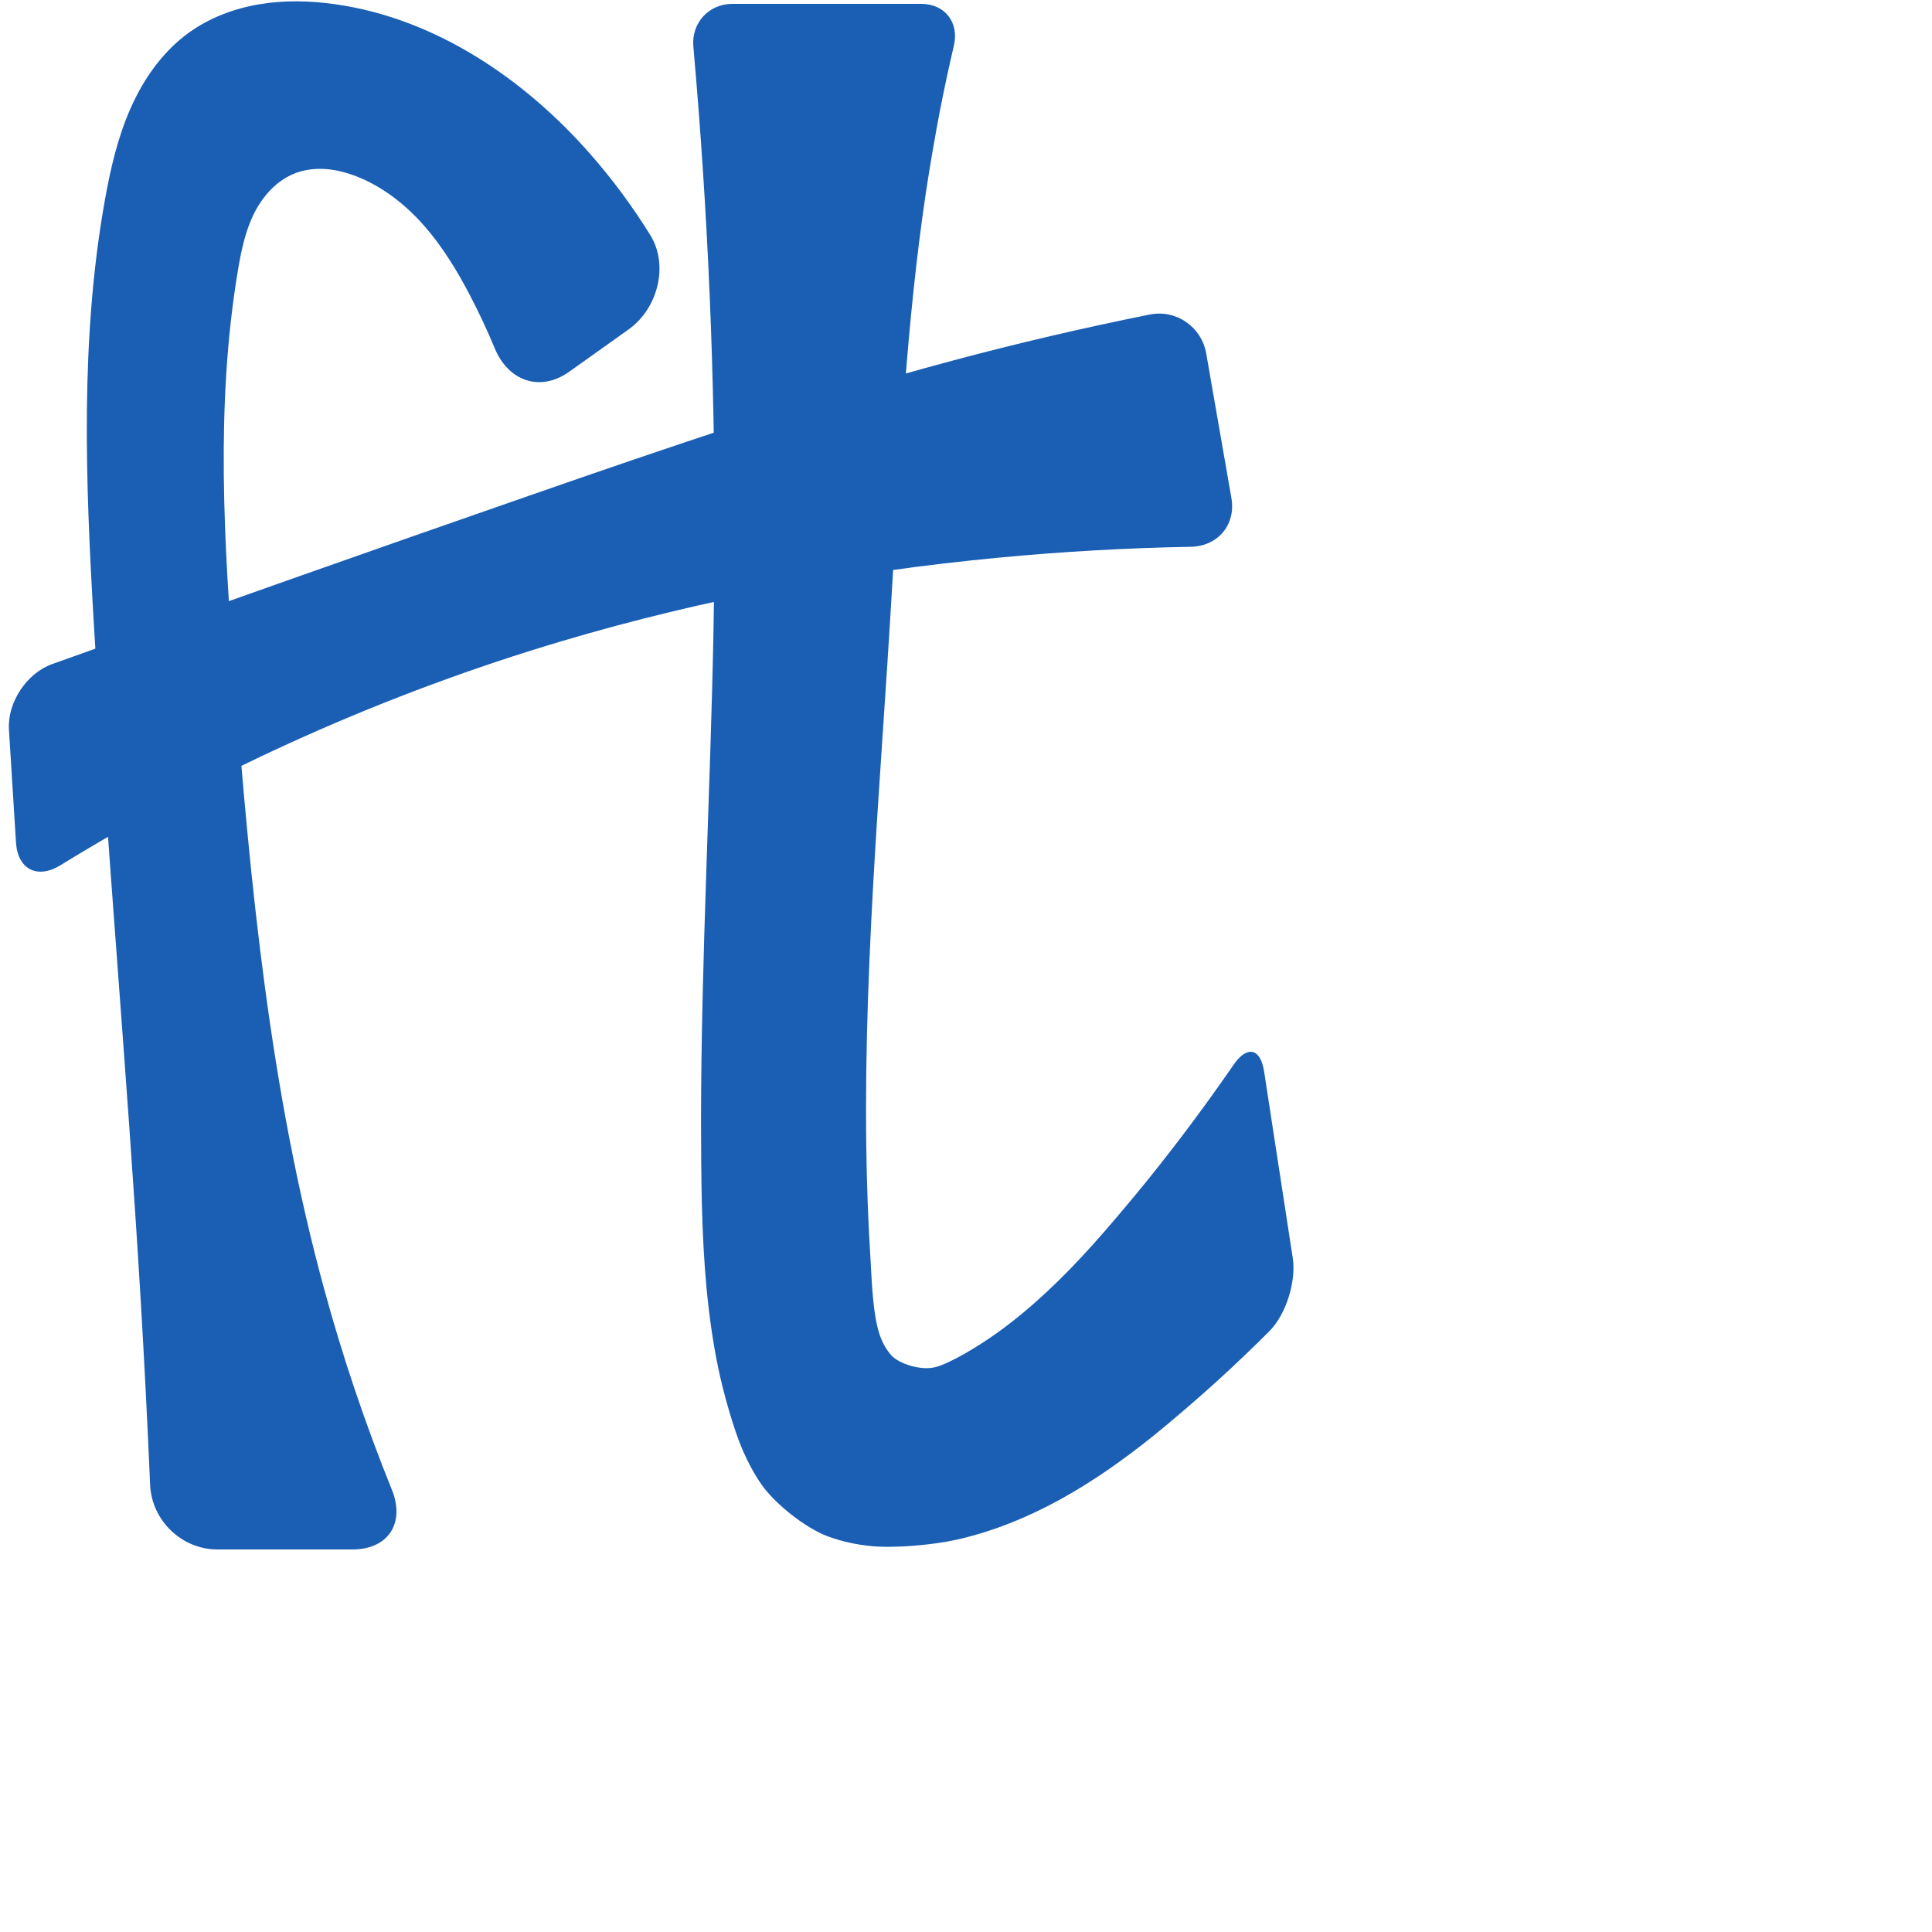 <svg xmlns="http://www.w3.org/2000/svg" xmlns:dc="http://purl.org/dc/elements/1.1/" xmlns:ns1="http://sodipodi.sourceforge.net/DTD/sodipodi-0.dtd" xmlns:ns2="http://www.inkscape.org/namespaces/inkscape" xmlns:ns4="http://creativecommons.org/ns#" xmlns:rdf="http://www.w3.org/1999/02/22-rdf-syntax-ns#" xml:space="preserve" width="1000" height="1000" version="1.1" style="clip-rule:evenodd;fill-rule:evenodd;image-rendering:optimizeQuality;shape-rendering:geometricPrecision;text-rendering:geometricPrecision" viewBox="0 0 1000 1000" id="svg10" ns1:docname="ft.svg" ns2:version="1.0.2 (e86c870879, 2021-01-15)"><ns1:namedview pagecolor="#ffffff" bordercolor="#666666" borderopacity="1" objecttolerance="10" gridtolerance="10" guidetolerance="10" ns2:pageopacity="0" ns2:pageshadow="2" ns2:window-width="1920" ns2:window-height="1007" id="namedview12" showgrid="false" ns2:zoom="0.84890884" ns2:cx="200.74349" ns2:cy="335.12873" ns2:window-x="1920" ns2:window-y="0" ns2:window-maximized="1" ns2:current-layer="g866" showguides="true" ns2:guide-bbox="true" ns2:document-rotation="0"><ns1:guide position="0,1000" orientation="0,1" id="guide16" ns2:label="" ns2:locked="true" ns2:color="rgb(0,0,255)" /><ns1:guide position="1763.312,2036.169" orientation="1000,0" id="guide18" /><ns1:guide position="0,200" orientation="0,1" id="guide20" ns2:label="base" ns2:locked="true" ns2:color="rgb(0,0,255)" /><ns2:grid type="xygrid" id="grid24" originx="-473.376" originy="-489.692" /><ns1:guide position="0,0" orientation="0,1" id="guide34" ns2:label="bottom" ns2:locked="true" ns2:color="rgb(0,0,255)" /><ns1:guide position="225.051,1693.319" orientation="0,1" id="guide44" ns2:label="" ns2:locked="false" ns2:color="rgb(0,0,255)" /><ns1:guide position="0,900" orientation="0,1" id="guide46" ns2:label="" ns2:locked="true" ns2:color="rgb(0,0,255)" /><ns1:guide position="675.575,591.224" orientation="1,0" id="guide841" ns2:label="width" />    <ns1:guide position="141.905,800.035" orientation="0,-1" id="guide851" /></ns1:namedview>
 <defs id="defs4"><ns2:path-effect effect="fillet_chamfer" id="path-effect858" is_visible="true" lpeversion="1" satellites_param="F,0,0,1,0,25.389,0,1 @ F,0,0,1,0,0,0,1 @ F,0,0,1,0,0,0,1 @ F,0,0,1,0,25.389,0,1 @ F,0,0,1,0,25.389,0,1 @ F,0,0,1,0,0,0,1 @ F,0,0,1,0,0,0,1 @ F,0,0,1,0,25.389,0,1 | F,0,1,1,0,22.252,0,1 @ F,0,1,1,0,22.252,0,1 @ F,0,1,1,0,22.252,0,1 @ F,0,0,1,0,0,0,1 @ F,0,1,1,0,22.252,0,1 @ F,0,0,1,0,0,0,1 @ F,0,1,1,0,22.252,0,1 @ F,0,0,1,0,0,0,1 @ F,0,1,1,0,22.252,0,1 @ F,0,1,1,0,22.252,0,1 @ F,0,1,1,0,22.252,0,1 @ F,0,1,1,0,22.252,0,1 @ F,0,1,1,0,22.252,0,1 @ F,0,0,1,0,0,0,1 @ F,0,1,1,0,22.252,0,1 @ F,0,0,1,0,0,0,1 @ F,0,0,1,0,0,0,1 @ F,0,1,1,0,22.252,0,1 @ F,0,1,1,0,22.252,0,1 @ F,0,1,1,0,22.252,0,1 @ F,0,1,1,0,22.252,0,1 @ F,0,1,1,0,22.252,0,1" unit="px" method="auto" mode="F" radius="0" chamfer_steps="1" flexible="false" use_knot_distance="true" apply_no_radius="true" apply_with_radius="true" only_selected="true" hide_knots="false" /><ns2:path-effect effect="spiro" id="path-effect866" is_visible="true" lpeversion="1" /><ns2:path-effect effect="fillet_chamfer" id="path-effect854" is_visible="true" lpeversion="1" satellites_param="F,0,0,1,0,0,0,1 @ F,0,0,1,0,0,0,1 @ F,0,0,1,0,0,0,1 @ F,0,0,1,0,0,0,1 @ F,0,0,1,0,0,0,1 @ F,0,1,1,0,33.526,0,1 @ F,0,1,1,0,33.526,0,1 @ F,0,0,1,0,0,0,1 @ F,0,0,1,0,0,0,1 @ F,0,0,1,0,0,0,1 @ F,0,0,1,0,0,0,1 @ F,0,0,1,0,0,0,1 @ F,0,0,1,0,0,0,1 @ F,0,0,1,0,0,0,1 @ F,0,0,1,0,0,0,1 @ F,0,1,1,0,33.526,0,1 @ F,0,1,1,0,33.526,0,1 @ F,0,0,1,0,0,0,1 @ F,0,0,1,0,0,0,1 @ F,0,0,1,0,0,0,1 @ F,0,0,1,0,0,0,1" unit="px" method="auto" mode="F" radius="0" chamfer_steps="1" flexible="false" use_knot_distance="true" apply_no_radius="true" apply_with_radius="true" only_selected="true" hide_knots="false" /><ns2:path-effect effect="fillet_chamfer" id="path-effect853" is_visible="true" lpeversion="1" satellites_param="F,0,0,1,0,0,0,1 @ F,0,0,1,0,0,0,1 @ F,0,0,1,0,0,0,1 @ F,0,0,1,0,0,0,1 @ F,0,1,1,0,29.599,0,1 @ F,0,1,1,0,29.599,0,1 @ F,0,0,1,0,0,0,1 @ F,0,0,1,0,0,0,1 @ F,0,0,1,0,0,0,1 @ F,0,0,1,0,0,0,1 @ F,0,0,1,0,0,0,1 @ F,0,0,1,0,0,0,1 @ F,0,1,1,0,29.599,0,1 @ F,0,1,1,0,29.599,0,1 @ F,0,0,1,0,0,0,1 @ F,0,0,1,0,0,0,1 @ F,0,0,1,0,0,0,1 | F,0,1,1,0,29.599,0,1 @ F,0,1,1,0,29.599,0,1 @ F,0,0,1,0,0,0,1 @ F,0,1,1,0,29.599,0,1 @ F,0,1,1,0,29.599,0,1 @ F,0,0,1,0,0,0,1" unit="px" method="auto" mode="F" radius="0" chamfer_steps="1" flexible="false" use_knot_distance="true" apply_no_radius="true" apply_with_radius="true" only_selected="true" hide_knots="false" /><ns2:path-effect effect="fillet_chamfer" id="path-effect852" is_visible="true" lpeversion="1" satellites_param="F,0,0,1,0,0,0,1 @ F,0,0,1,0,0,0,1 @ F,0,0,1,0,0,0,1 @ F,0,1,1,0,17.369,0,1 @ F,0,1,1,0,17.369,0,1 @ F,0,0,1,0,0,0,1 @ F,0,0,1,0,0,0,1 @ F,0,0,1,0,0,0,1 @ F,0,0,1,0,0,0,1 @ F,0,0,1,0,0,0,1 @ F,0,0,1,0,0,0,1 @ F,0,1,1,0,17.369,0,1 @ F,0,1,1,0,0,0,1 @ F,0,1,1,0,0,0,1 @ F,0,1,1,0,0,0,1 @ F,0,0,1,0,0,0,1 @ F,0,0,1,0,0,0,1 | F,0,1,1,0,17.369,0,1 @ F,0,1,1,0,17.369,0,1 @ F,0,1,1,0,0,0,1 @ F,0,1,1,0,17.369,0,1 @ F,0,1,1,0,17.369,0,1 @ F,0,1,1,0,0,0,1" unit="px" method="auto" mode="F" radius="0" chamfer_steps="1" flexible="false" use_knot_distance="true" apply_no_radius="true" apply_with_radius="true" only_selected="true" hide_knots="false" /><ns2:path-effect effect="spiro" id="path-effect928" is_visible="true" lpeversion="1" /><ns2:path-effect effect="spiro" id="path-effect921" is_visible="true" lpeversion="1" /><ns2:path-effect effect="spiro" id="path-effect917" is_visible="true" lpeversion="1" /><ns2:path-effect effect="spiro" id="path-effect849" is_visible="true" lpeversion="1" /><ns2:path-effect effect="spiro" id="path-effect851" is_visible="true" lpeversion="1" />
  <style type="text/css" id="style2">
   
    .fil0 {fill:#EF7F1A;fill-rule:nonzero}
   
  </style>
 <ns2:path-effect effect="spiro" id="path-effect1214" is_visible="true" lpeversion="1" /><ns2:path-effect effect="spiro" id="path-effect1195" is_visible="true" lpeversion="1" /><ns2:path-effect effect="spiro" id="path-effect992" is_visible="true" lpeversion="1" /><ns2:path-effect effect="spiro" id="path-effect1060" is_visible="true" lpeversion="1" /><ns2:path-effect effect="spiro" id="path-effect1047" is_visible="true" lpeversion="1" /><ns2:path-effect effect="spiro" id="path-effect1085" is_visible="true" lpeversion="1" /><ns2:path-effect effect="spiro" id="path-effect1286" is_visible="true" lpeversion="1" /><ns2:path-effect effect="fillet_chamfer" id="path-effect855" is_visible="true" lpeversion="1" satellites_param="F,0,0,1,0,22.157,0,1 @ F,0,0,1,0,0,0,1 @ F,0,0,1,0,0,0,1 @ F,0,0,1,0,0,0,1 @ F,0,0,1,0,0,0,1 @ F,0,0,1,0,22.157,0,1 | F,0,0,1,0,22.157,0,1 @ F,0,0,1,0,22.157,0,1 @ F,0,0,1,0,0,0,1 @ F,0,0,1,0,0,0,1 @ F,0,0,1,0,0,0,1 @ F,0,0,1,0,0,0,1 @ F,0,0,1,0,0,0,1 @ F,0,0,1,0,0,0,1 @ F,0,0,1,0,0,0,1 @ F,0,0,1,0,0,0,1 @ F,0,0,1,0,0,0,1 @ F,0,0,1,0,22.157,0,1 @ F,0,0,1,0,22.157,0,1 @ F,0,0,1,0,0,0,1 @ F,0,0,1,0,0,0,1 @ F,0,0,1,0,0,0,1 @ F,0,0,1,0,0,0,1 @ F,0,0,1,0,0,0,1 @ F,0,0,1,0,0,0,1 @ F,0,0,1,0,0,0,1 @ F,0,0,1,0,0,0,1 @ F,0,0,1,0,0,0,1" unit="px" method="auto" mode="F" radius="0" chamfer_steps="1" flexible="false" use_knot_distance="true" apply_no_radius="true" apply_with_radius="true" only_selected="true" hide_knots="false" /></defs>
 
<g id="g866" transform="translate(-32)" style="fill:#1a5fb4"><path id="path919" style="fill:#1a5fb4;fill-rule:nonzero;stroke:none;stroke-width:1.141px;stroke-linecap:butt;stroke-linejoin:miter;stroke-opacity:1" d="m 184.831,89.647 c 5.112,-1.955 10.69,-2.551 16.146,-2.113 5.456,0.438 10.797,1.889 15.886,3.903 13.403,5.306 25.04,14.492 34.575,25.303 9.535,10.811 17.073,23.237 23.754,36.01 4.696,8.978 8.995,18.165 12.88,27.522 7.098,17.093 23.554,22.828 38.633,12.082 L 357.378,170.497 C 372.457,159.751 378.319,137.388 368.573,121.655 359.554,107.096 349.351,93.271 338.089,80.37 303.673,40.944 257.548,9.639 205.742,2.225 192.634,0.349 179.234,0.016 166.176,2.216 153.119,4.415 140.397,9.206 129.67,16.97 116.25,26.684 106.386,40.725 99.665,55.867 92.945,71.009 89.192,87.294 86.278,103.602 73.433,175.479 76.251,249.153 80.523,322.043 c 6.85,116.875 17.327,233.513 24.268,350.382 1.901,32.011 3.537,64.037 4.907,96.075 C 110.489,787 126.044,802 144.56,802 l 69.885,0 c 18.516,0 27.345,-13.685 20.407,-30.851 -13.802,-34.148 -25.583,-69.112 -35.258,-104.65 -27.873,-102.383 -38.089,-208.658 -46.212,-314.457 -5.42,-70.579 -9.925,-141.985 1.718,-211.808 1.687,-10.118 3.756,-20.316 8.297,-29.514 4.541,-9.198 11.853,-17.409 21.434,-21.073 z" ns1:nodetypes="aaaccaaaaaaccaaaa" ns2:path-effect="#path-effect928;#path-effect854" ns2:original-d="m 184.83085,89.647456 c 9.42655,-5.050001 22.32538,-2.697688 32.03211,1.790276 25.60442,11.838358 42.99432,37.636638 58.32933,61.312998 11.56676,17.85839 24.21105,59.06124 24.21105,59.06124 l 85.27735,-60.77216 c 0,0 -26.15263,-51.218617 -46.59169,-70.670141 C 300.9771,45.05088 256.22704,10.940413 205.74193,2.2246513 180.2893,-2.1694981 150.24894,1.3601626 129.67039,16.970038 103.93855,36.488939 94.122483,72.271978 86.277681,103.60206 c -17.69212,70.65768 -7.314051,145.61888 -5.754973,218.44119 2.505901,117.04707 17.40598,233.50964 24.268222,350.38225 2.53459,43.16726 33.8204,85.03606 6.24316,129.5745 0,0 103.5166,39.18009 136.93674,0 0,0 -36.77108,-88.96718 -48.37671,-135.50108 -25.63747,-102.79594 -38.91849,-208.76329 -46.21241,-314.45664 -4.8609,-70.43737 -17.09533,-143.75558 1.71846,-211.80771 5.21179,-18.85178 12.48991,-41.350873 29.73068,-50.587114 z" /><g id="g861" style="fill:#1a5fb4"><path id="path919-8" style="clip-rule:evenodd;fill:#1a5fb4;fill-rule:nonzero;stroke:none;stroke-width:1.141px;stroke-linecap:butt;stroke-linejoin:miter;stroke-opacity:1;image-rendering:optimizeQuality;shape-rendering:geometricPrecision;text-rendering:geometricPrecision" d="m 627.063,162.806 c -34.303,6.886 -68.389,14.855 -102.189,23.893 -74.119,19.819 -146.761,44.743 -219.226,69.945 -82.37,28.646 -164.605,57.681 -246.701,87.101 -13.2,4.731 -23.189,19.921 -22.315,33.916 l 3.645,58.385 c 0.874,13.995 11.106,19.131 23.049,11.784 80.998,-49.827 168.566,-88.969 259.725,-116.054 73.488,-21.834 149.228,-35.846 225.547,-43.106 33.161,-3.155 66.442,-5.04 99.747,-5.652 14.02,-0.257 23.437,-11.418 21.031,-25.232 l -13.025,-74.775 c -2.406,-13.814 -15.539,-22.966 -29.287,-20.206 z M 401.309,325.897 c -1.598,84.663 -6.363,169.278 -6.462,253.942 -0.014,12.288 0.136,32.213 0.465,44.498 0.752,28.102 2.758,56.217 8.414,83.604 2.485,12.032 7.783,31.319 12.658,42.59 1.335,3.087 2.791,6.12 4.394,9.08 1.599,2.954 3.35,5.836 5.259,8.606 6.946,10.082 22.957,22.757 34.436,27.003 3.589,1.328 7.276,2.399 11.008,3.225 3.74,0.828 7.525,1.415 11.333,1.794 12.212,1.215 32.216,-0.592 44.2,-3.271 18.757,-4.193 36.84,-11.567 53.716,-20.845 16.892,-9.288 32.653,-20.456 47.724,-32.506 9.598,-7.674 24.676,-20.709 33.758,-28.987 9.127,-8.318 18.058,-16.85 26.786,-25.586 8.685,-8.694 13.99,-25.808 12.124,-37.955 l -14.82,-96.467 c -1.866,-12.147 -8.818,-13.645 -15.786,-3.522 -14.022,20.372 -28.816,40.213 -44.338,59.467 -7.713,9.567 -20.537,24.823 -28.772,33.945 -15.037,16.656 -31.153,32.374 -49.239,45.338 -9.983,7.156 -24.23,15.707 -31.897,17.747 -7.573,2.015 -18.95,-1.736 -22.834,-6.003 -2.369,-2.602 -4.164,-5.695 -5.475,-8.96 -4.326,-10.779 -4.745,-30.594 -5.499,-42.86 -6.258,-101.695 2.159,-203.782 8.799,-305.616 0.8,-12.263 2.027,-32.15 2.75,-44.418 3.928,-66.706 7.36,-133.548 17.155,-199.572 1.803,-12.155 5.167,-31.796 7.534,-43.855 2.148,-10.943 4.492,-21.848 7.032,-32.707 C 528.53,11.638 521.095,2 508.806,2 h -97.731 c -12.289,0 -21.281,9.915 -20.194,22.156 7.599,85.518 11.251,171.387 10.939,257.241 -0.045,12.289 -0.279,32.213 -0.511,44.5 z" ns1:nodetypes="caaccaaccaaaaaaccaaaaaacca" ns2:path-effect="#path-effect866;#path-effect858" ns2:original-d="m 651.99357,158 c 0,0 -85.20072,17.30376 -127.11868,28.69961 C 450.85671,206.82225 378.3536,232.1991 305.64845,256.64438 214.96534,287.1343 35.050219,352.32173 35.050219,352.32173 l 6.808423,109.06569 c 0,0 182.915228,-98.08827 281.192288,-129.60957 72.88571,-23.3773 149.53469,-34.10561 225.54663,-43.10622 41.46796,-4.91025 125.13534,-5.87087 125.13534,-5.87087 z M 401.65094,303.64797 c 0.99476,99.50055 -11.07889,199.03108 -6.71751,298.44098 1.87351,42.70333 0.69711,86.86735 14.10195,127.45546 6.65029,20.13619 15.06482,42.2502 32.039,54.9612 17.58016,13.16478 42.13694,18.288 63.96109,15.8222 52.13993,-5.89106 97.66532,-40.66862 140.52262,-70.94284 22.19228,-15.67654 58.94298,-56.30262 58.94298,-56.30262 l -21.57755,-140.4545 c 0,0 -44.2391,65.90504 -70.90679,95.10053 -24.94309,27.30742 -49.57977,57.41905 -82.59705,74.08375 -8.30689,4.1927 -18.95386,9.68438 -27.33771,5.64778 C 490.12718,701.704 486.996,684.90574 484.06778,671.9646 458.31133,558.13508 485.99169,438.46463 492.67533,321.94904 497.34739,240.50135 502.41227,158.84972 514.67575,78.19514 518.58092,52.511573 531.05758,2 531.05758,2 H 388.82339 c 0,0 11.82145,201.0128 12.82755,301.64797 z" /></g></g></svg>